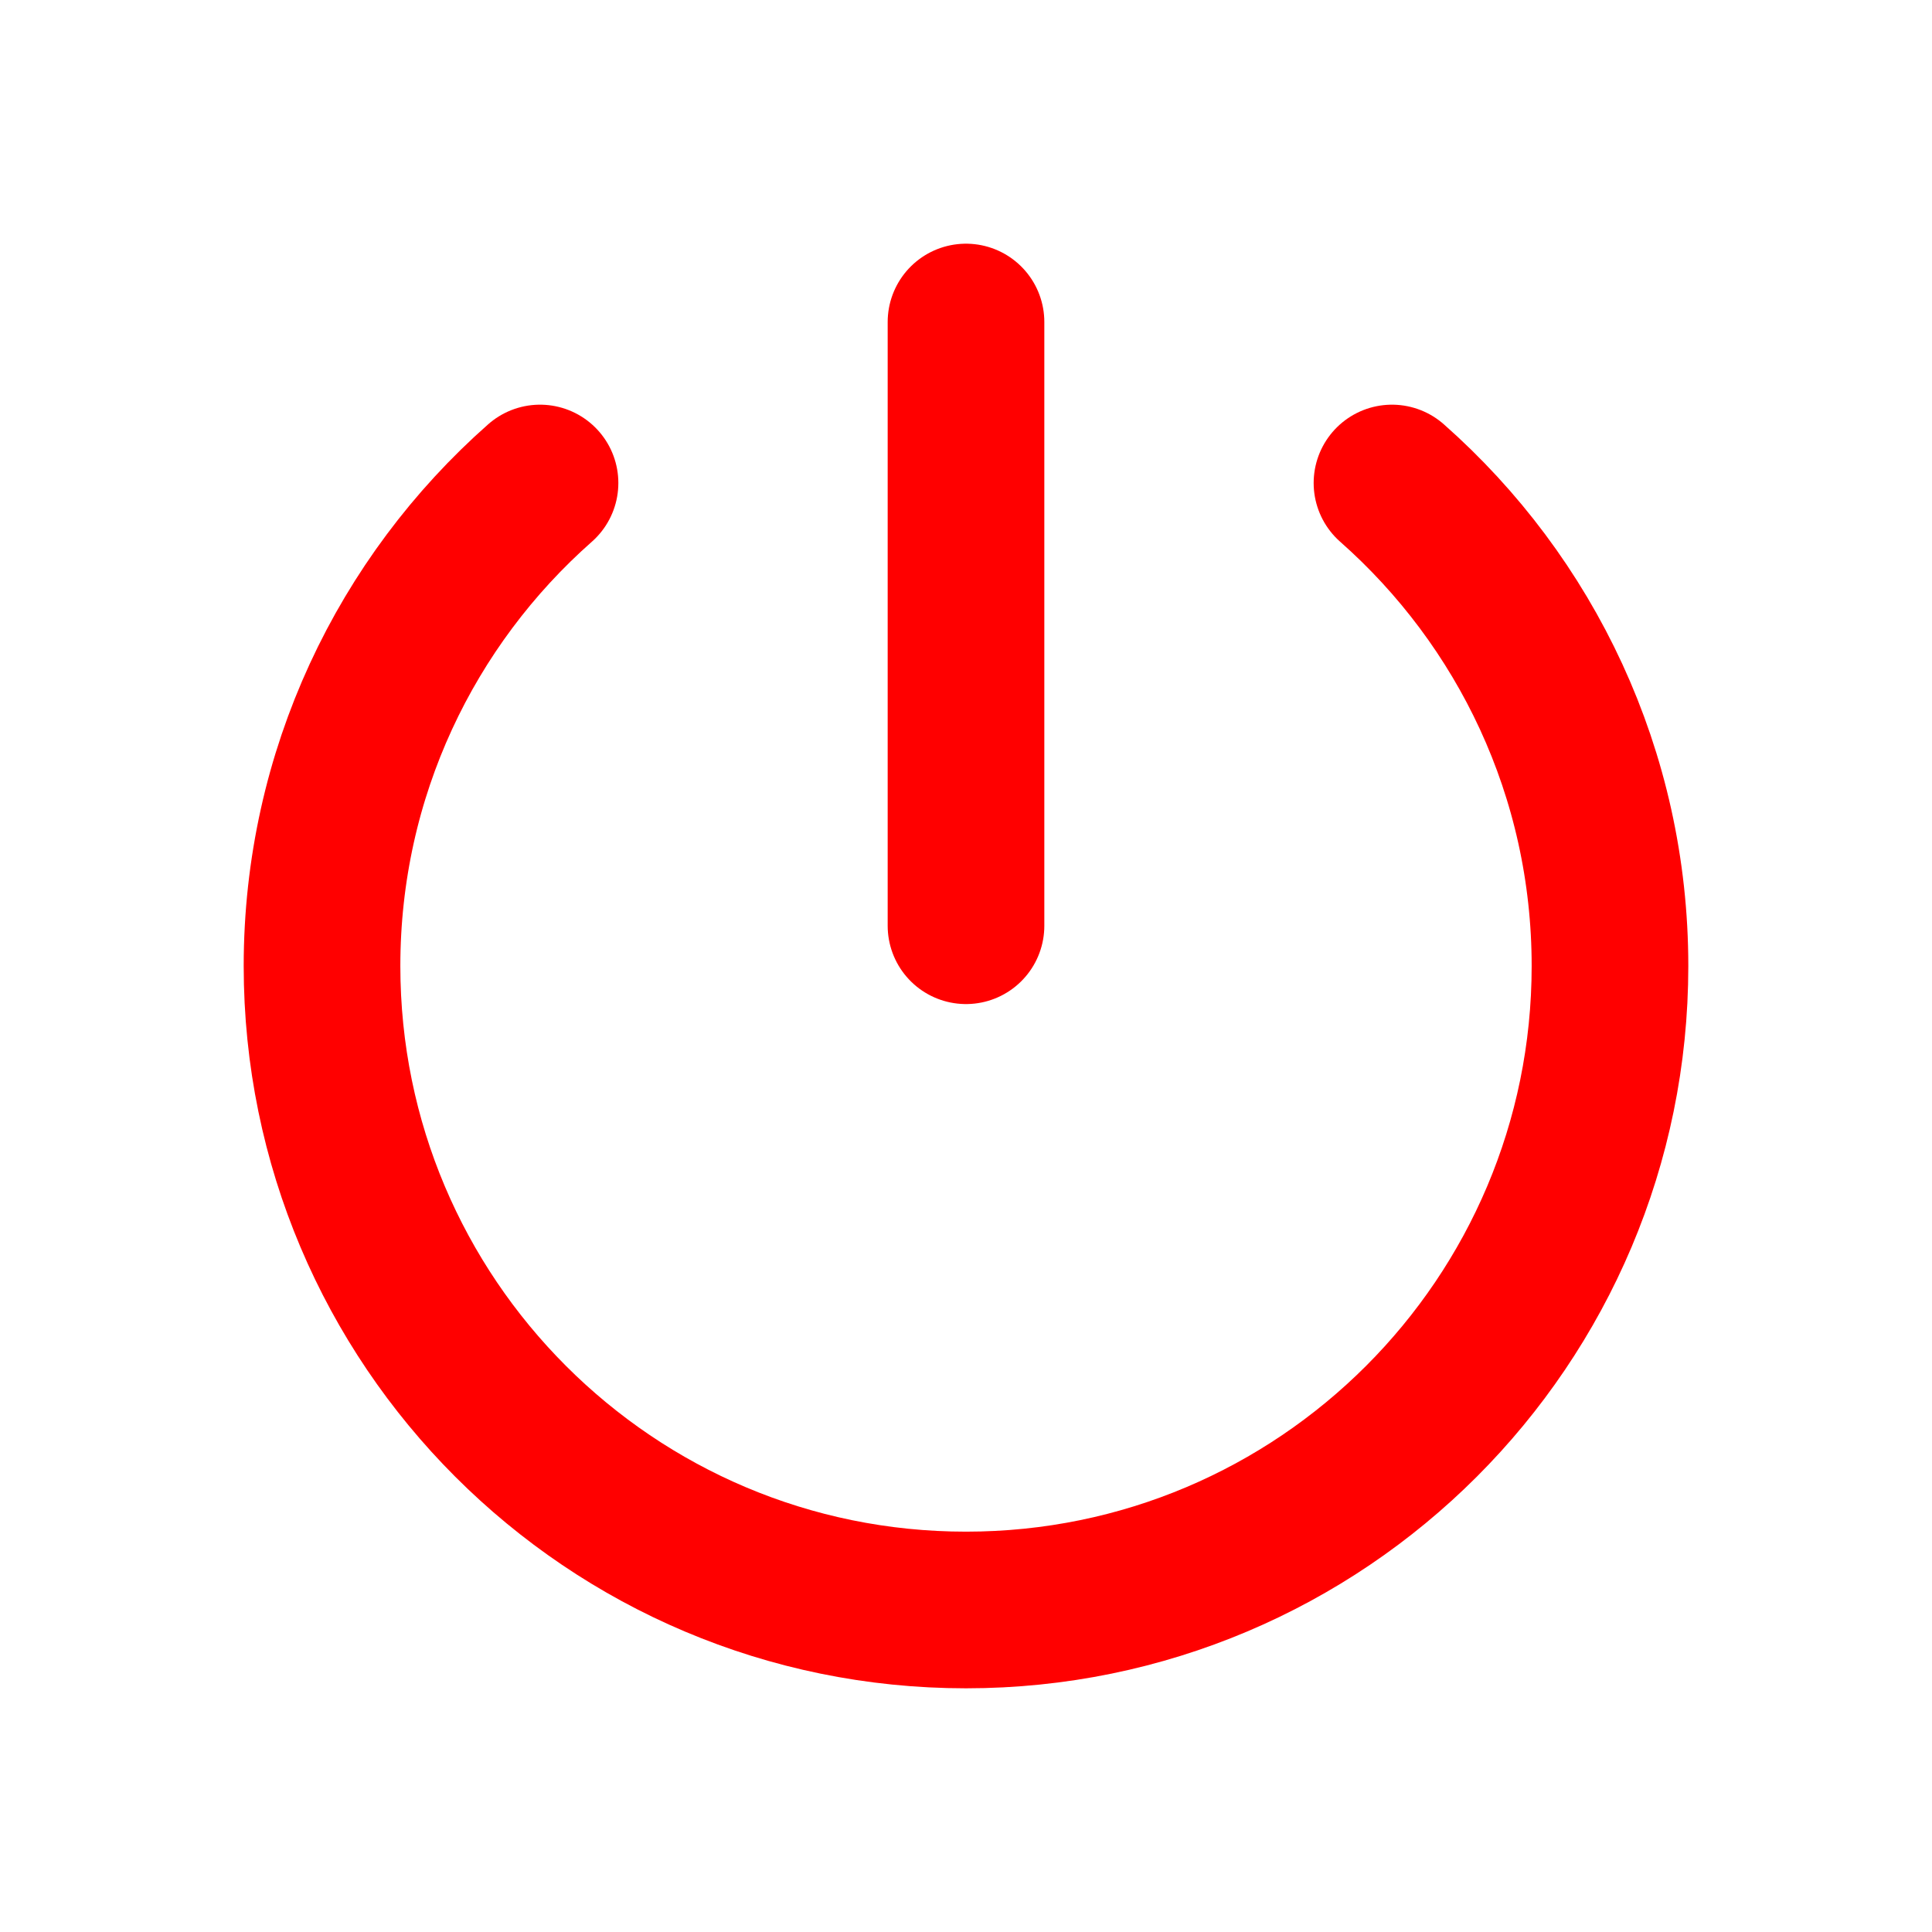 <svg width="37" height="37" viewBox="0 0 37 37" fill="none" xmlns="http://www.w3.org/2000/svg">
<path d="M18.5 17.729V6.167M10.342 9.25C7.782 11.51 6.167 14.816 6.167 18.5C6.167 25.311 11.689 30.833 18.5 30.833C25.312 30.833 30.833 25.311 30.833 18.5C30.833 14.816 29.218 11.51 26.658 9.25" stroke="#FF0000" stroke-width="3" stroke-linecap="round" stroke-linejoin="round"/>
</svg>

